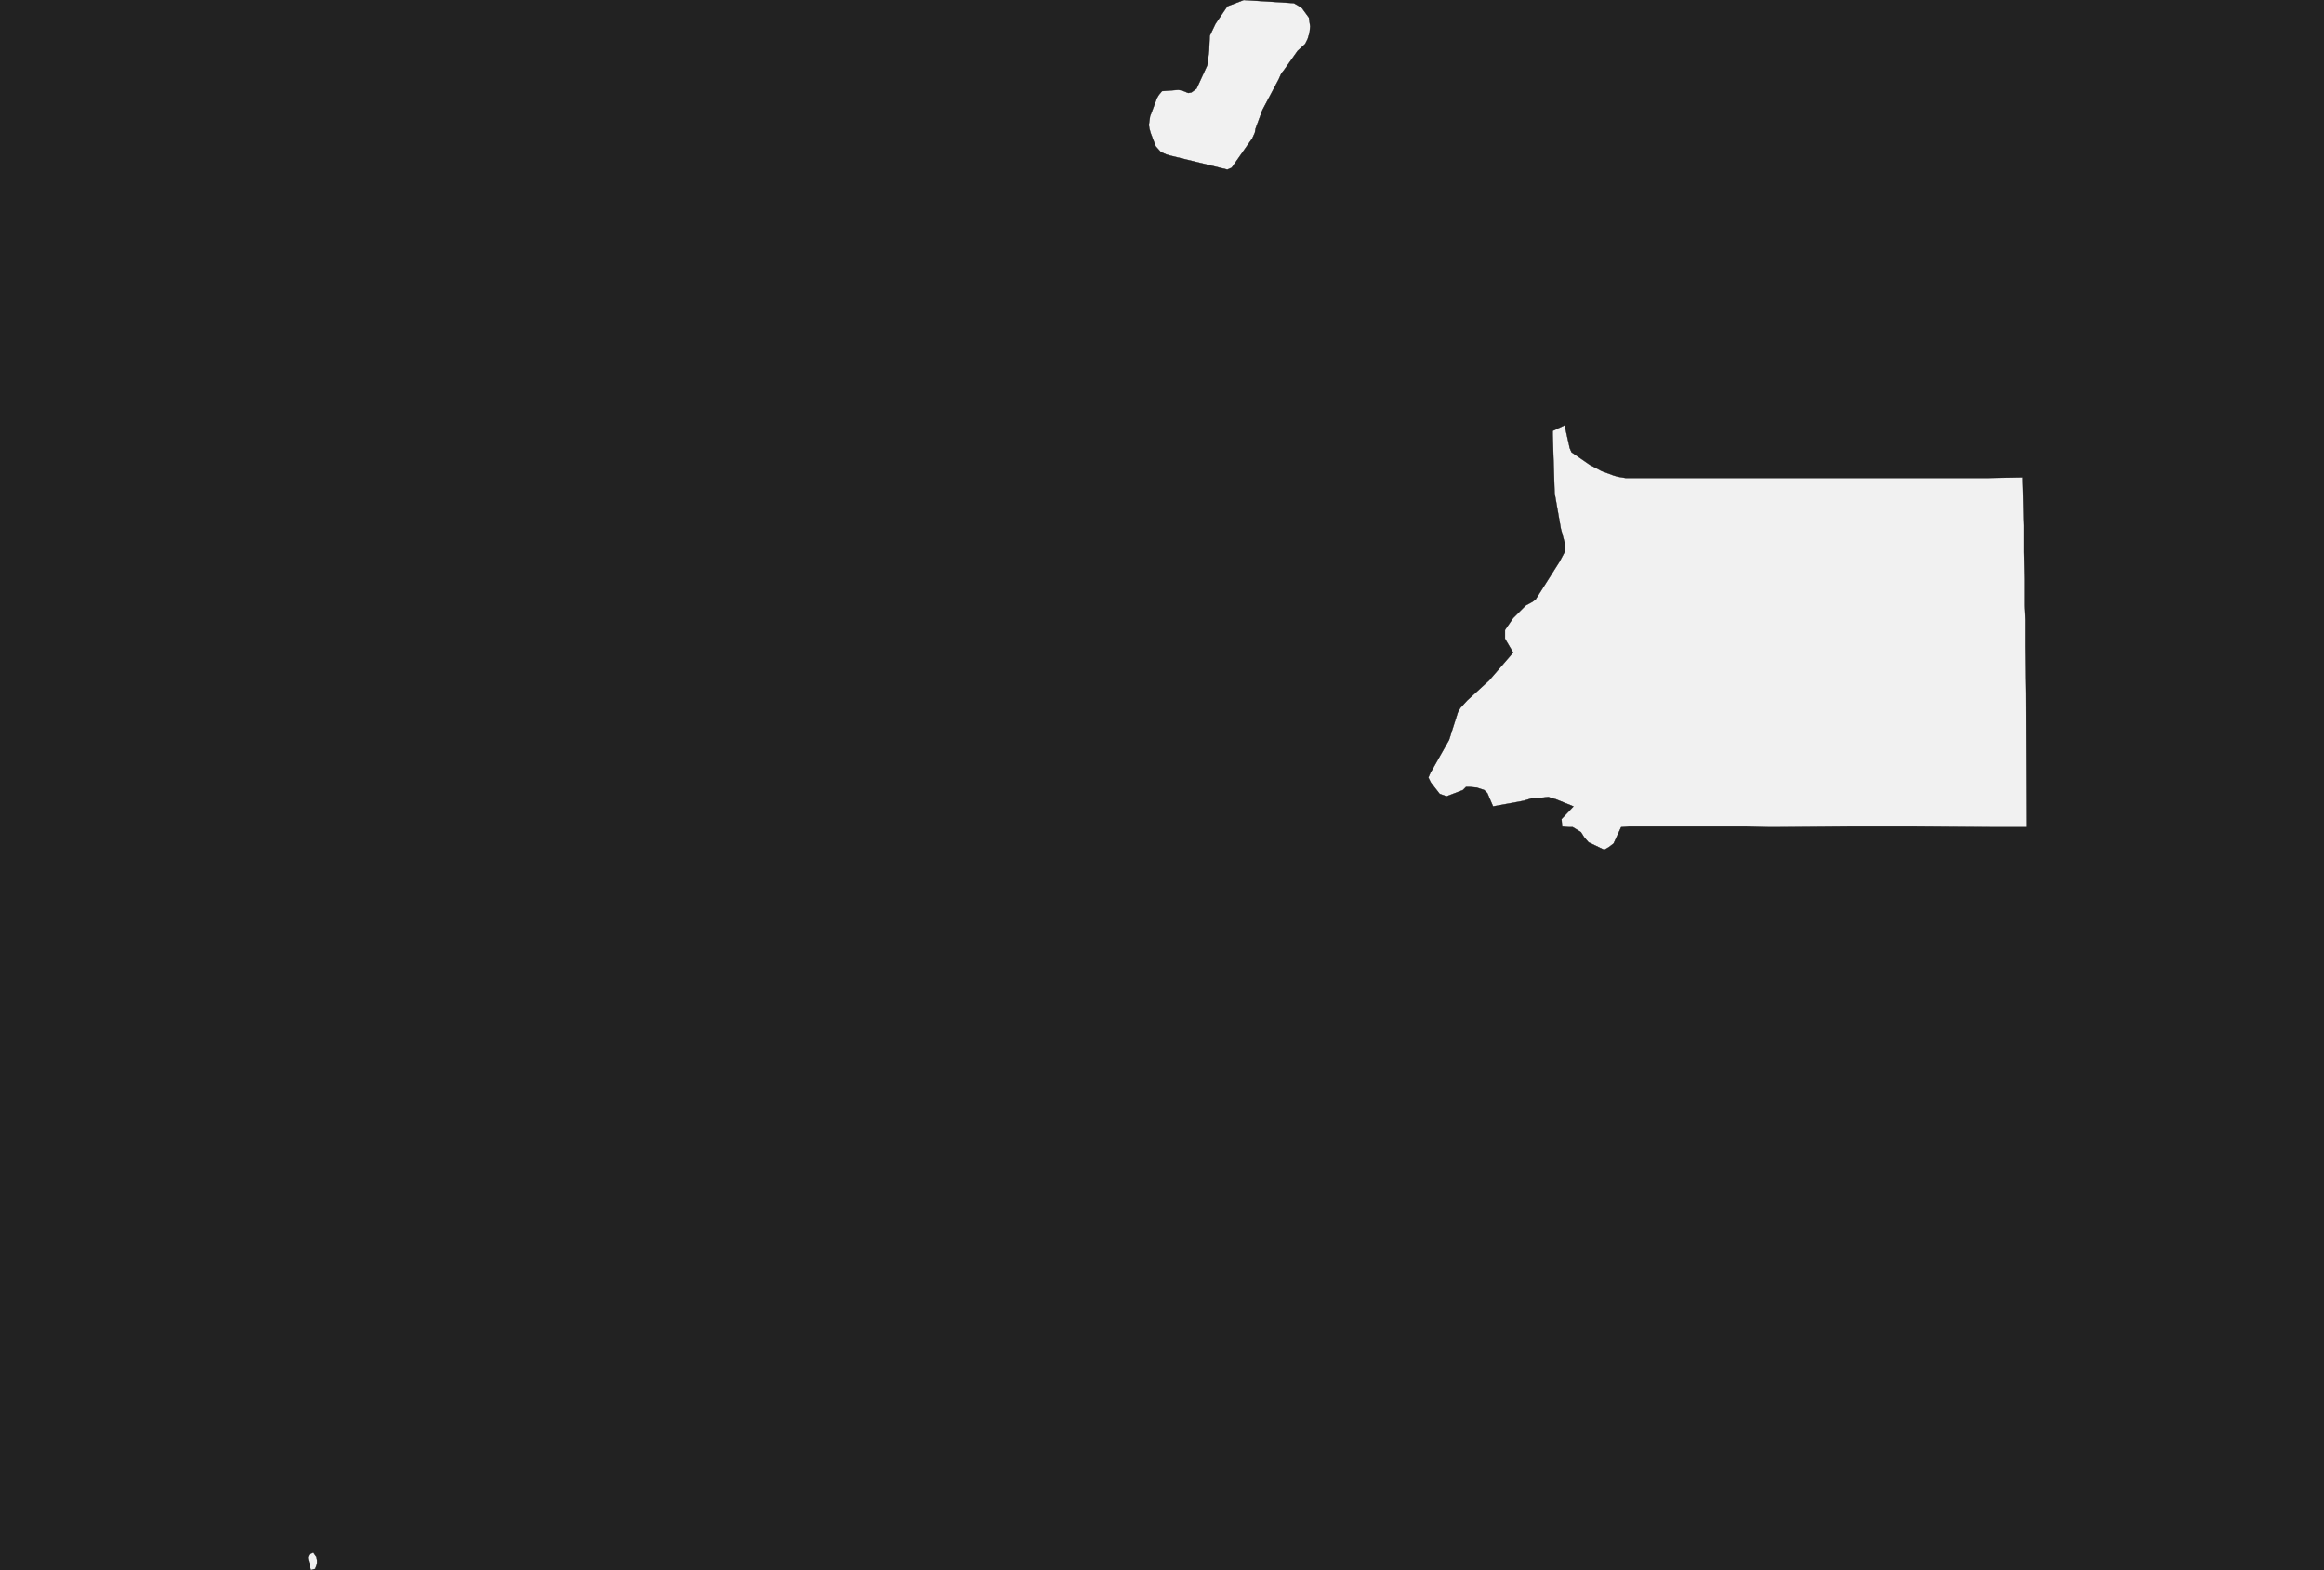 <?xml version="1.0" encoding="UTF-8" standalone="yes"?>
<!DOCTYPE svg PUBLIC "-//W3C//DTD SVG 1.0//EN" "http://www.w3.org/TR/2001/REC-SVG-20010904/DTD/svg10.dtd">
<svg height="250" width="370" xmlns="http://www.w3.org/2000/svg" xmlns:svg="http://www.w3.org/2000/svg" xmlns:xlink="http://www.w3.org/1999/xlink">


<g id="background">
<rect id="" width="370" height="250" fill="#222222"/>
</g>
  <g id="226" style="stroke-miterlimit: 3; fill: #F1F1F1; stroke: #000000; stroke-opacity: 1; stroke-width: 0.05; stroke-linejoin: bevel; stroke-linecap: square">
    <polygon id="Equatorial Guinea" points="203.6,12.6 201.0,17.5 199.9,20.5 199.8,21.1 199.4,22.0 196.1,26.7 195.4,27.0 186.4,24.8 185.7,24.6 184.8,24.2 184.0,23.3 183.2,21.2 183.0,20.5 182.9,19.9 183.1,18.5 183.3,18.0 184.2,15.6 184.5,15.1 185.0,14.5 187.6,14.3 188.2,14.4 189.2,14.8 189.7,14.7 190.5,14.1 192.2,10.4 192.3,9.8 192.5,8.0 192.6,5.7 193.5,3.8 195.4,1.0 198.0,0.0 206.0,0.5 206.7,0.9 207.3,1.3 208.4,2.8 208.6,4.2 208.5,5.2 208.2,6.2 207.8,7.0 206.6,8.1 204.4,11.2 204.0,11.7 203.6,12.6 " />
    <polygon id="Equatorial Guinea" points="259.3,76.1 261.6,76.1 266.7,76.1 272.7,76.1 274.0,76.1 277.6,76.1 278.2,76.1 279.5,76.1 283.7,76.1 285.0,76.1 289.2,76.1 309.7,76.1 316.5,76.1 322.0,76.0 322.2,83.7 322.2,84.7 322.2,87.9 322.3,92.2 322.3,96.4 322.4,98.7 322.4,102.9 322.5,110.4 322.6,131.7 317.4,131.7 304.3,131.6 301.5,131.6 294.9,131.6 282.9,131.7 281.6,131.7 277.9,131.6 272.8,131.6 271.5,131.6 270.2,131.6 268.9,131.6 259.4,131.6 258.1,131.7 256.9,134.3 256.1,134.9 255.4,135.3 252.9,134.1 252.2,133.3 251.7,132.5 250.4,131.7 249.8,131.7 248.7,131.6 248.6,130.4 250.5,128.4 247.8,127.3 246.5,126.9 245.6,127.0 243.9,127.1 242.6,127.5 237.7,128.4 236.8,126.3 236.3,125.8 235.1,125.4 234.0,125.3 233.4,125.3 232.9,125.8 230.3,126.8 229.2,126.4 227.8,124.6 227.4,123.8 227.7,123.1 230.7,117.8 232.1,113.4 232.5,112.7 233.6,111.5 237.1,108.3 240.9,103.9 239.6,101.7 239.6,100.3 240.9,98.4 242.9,96.4 244.0,95.8 244.5,95.4 248.3,89.4 249.1,87.9 249.2,87.4 249.2,86.8 248.5,84.2 247.5,78.5 247.2,69.2 247.2,68.6 249.1,67.7 249.8,70.8 249.9,71.3 250.2,72.0 253.1,74.0 255.0,75.0 256.9,75.7 257.6,75.9 258.8,76.1 " />
    <polygon id="Equatorial Guinea" points="49.5,250.0 49.0,248.0 49.2,247.5 49.9,247.2 50.4,247.9 50.5,248.4 50.5,249.0 50.2,249.8 " />
  </g>
</svg>